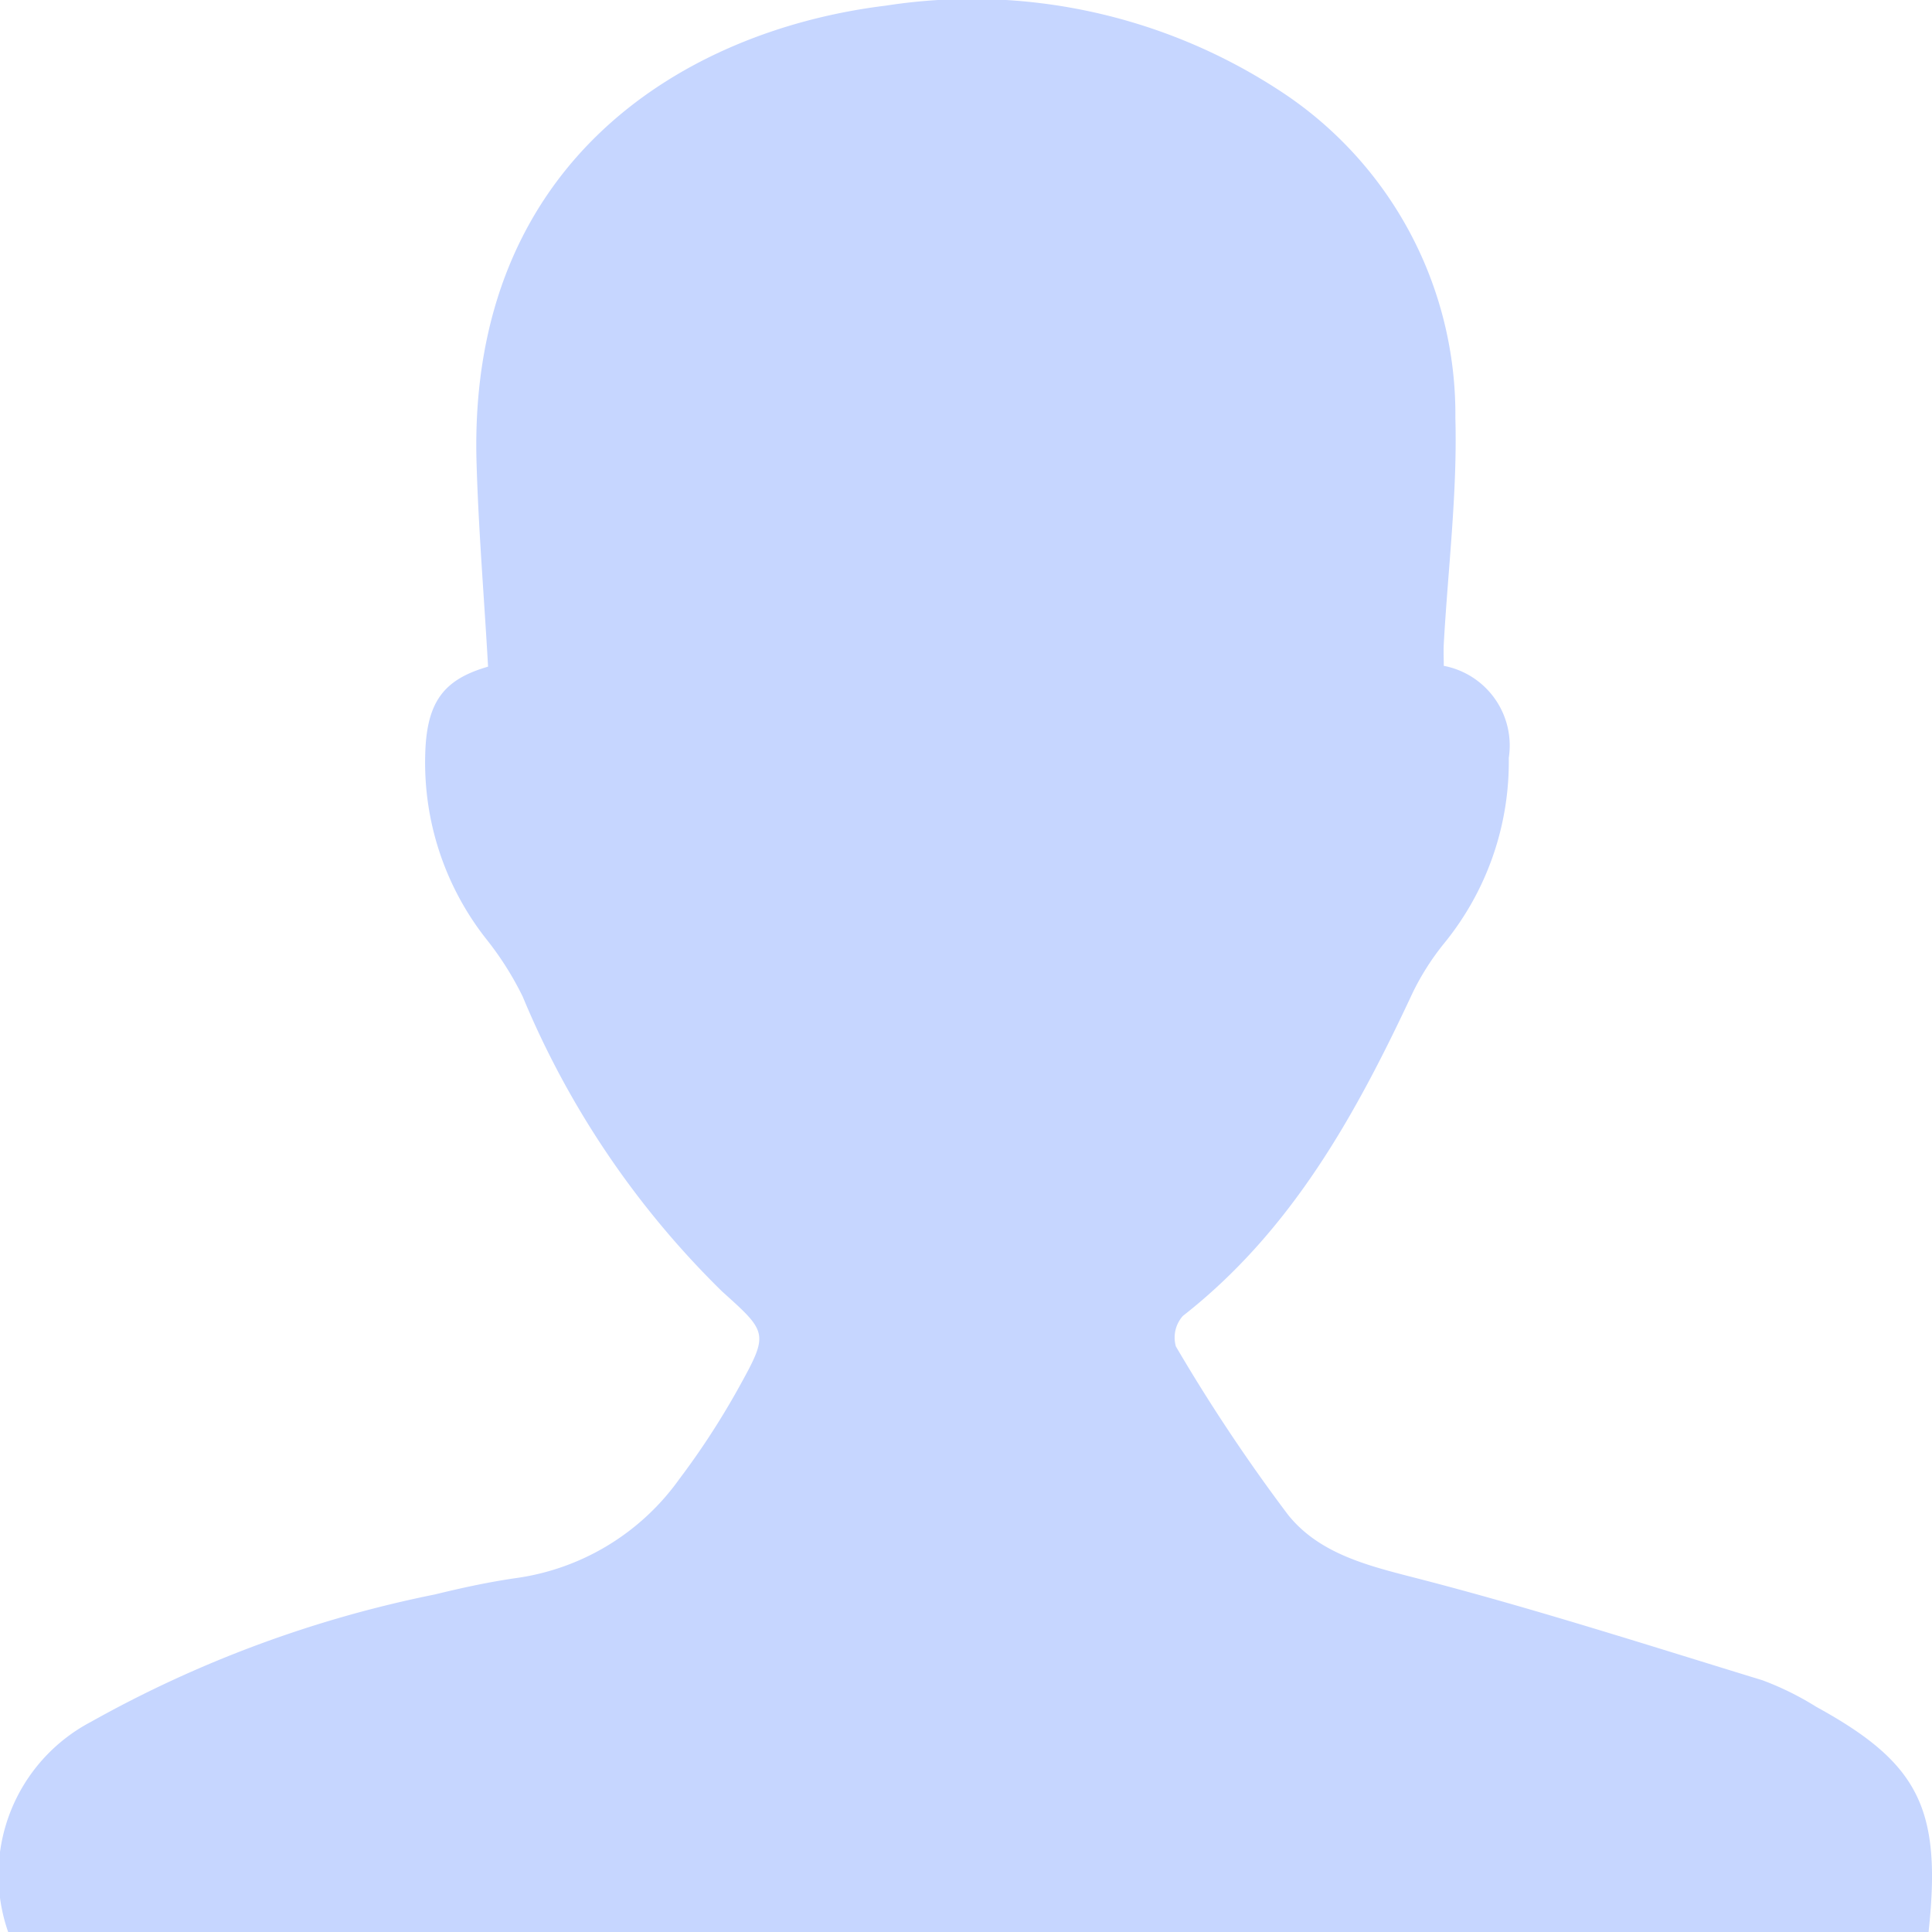 <svg xmlns="http://www.w3.org/2000/svg" viewBox="0 0 50 50">
  <defs>
    <style>
      .cls-1 {
        fill: #c6d6ff;
      }
    </style>
  </defs>
  <path id="Path_1158" data-name="Path 1158" class="cls-1" d="M191.388,538.531h-49.7a4.477,4.477,0,0,1,2.14-5.437,30.519,30.519,0,0,1,8.91-3.3c.693-.17,1.393-.322,2.1-.423a6.25,6.25,0,0,0,4.219-2.561,20.168,20.168,0,0,0,1.539-2.368c.781-1.41.752-1.423-.431-2.488a23.051,23.051,0,0,1-5.159-7.628,8.068,8.068,0,0,0-.924-1.467,7.377,7.377,0,0,1-1.6-4.811c.036-1.371.491-1.936,1.626-2.264-.1-1.787-.251-3.566-.3-5.348-.193-7.79,5.451-11.131,10.593-11.759a14.539,14.539,0,0,1,10.155,2.175,9.991,9.991,0,0,1,4.586,8.5c.053,1.944-.191,3.895-.3,5.843-.01.19,0,.382,0,.568a2.1,2.1,0,0,1,1.682,2.383,7.426,7.426,0,0,1-1.666,4.79,6.6,6.6,0,0,0-.827,1.3c-1.471,3.149-3.131,6.152-5.94,8.35a.838.838,0,0,0-.182.791,45.371,45.371,0,0,0,2.9,4.354c.857,1.07,2.208,1.351,3.527,1.695,2.945.767,5.847,1.7,8.756,2.591a7.682,7.682,0,0,1,1.394.689C191.14,534.162,191.734,535.341,191.388,538.531Z" transform="translate(-141.477 -488.531)"/>
</svg>
